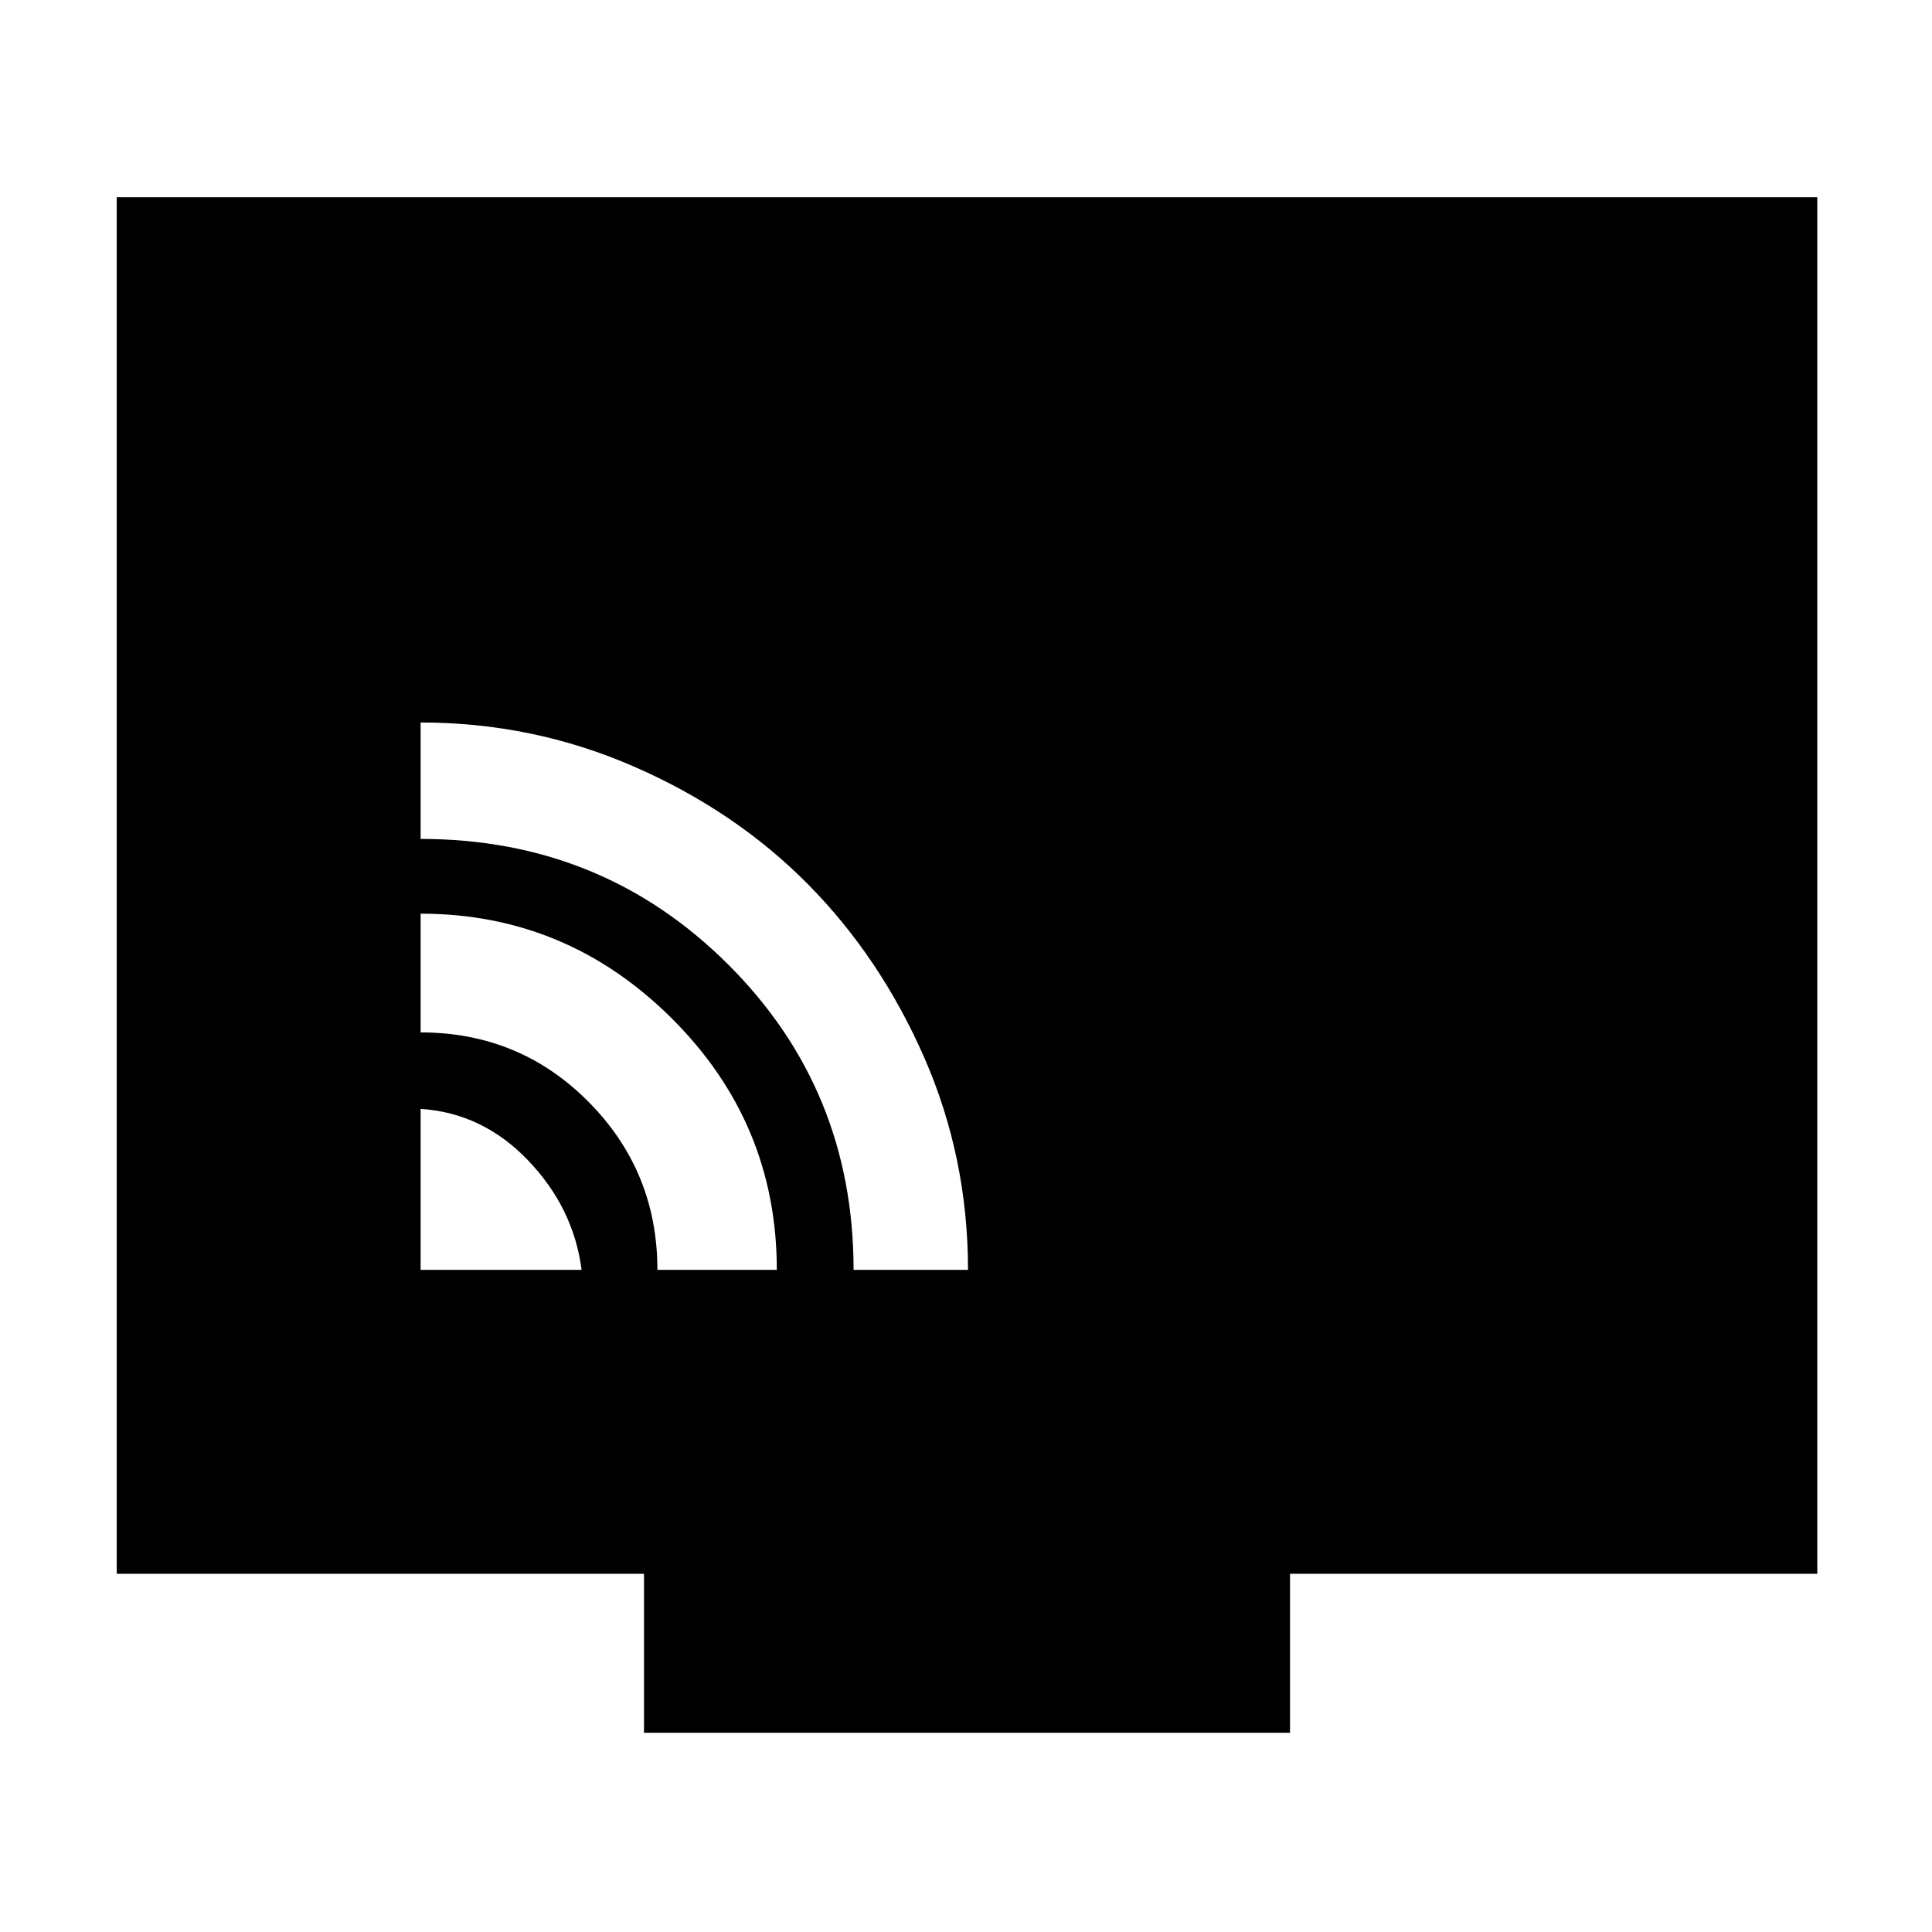 <svg xmlns="http://www.w3.org/2000/svg" height="48" viewBox="0 -960 960 960" width="48"><path d="M209-329h80q-4-30.83-26.59-54.41Q239.83-407 209-409v80Zm117.66 0H386q0-73-52.23-125-52.24-52-124.77-52v59q49.2 0 83.43 34.49 34.23 34.48 34.23 83.51Zm97.48 0H481q0-55.88-21.78-105.58-21.78-49.71-57.82-86.12-36.04-36.41-86.28-58.35Q264.88-601 209-601v57.86q90.14 0 152.64 62.21 62.5 62.2 62.5 151.93ZM320-99v-79H58v-684h845v684H641v79H320Z"/></svg>